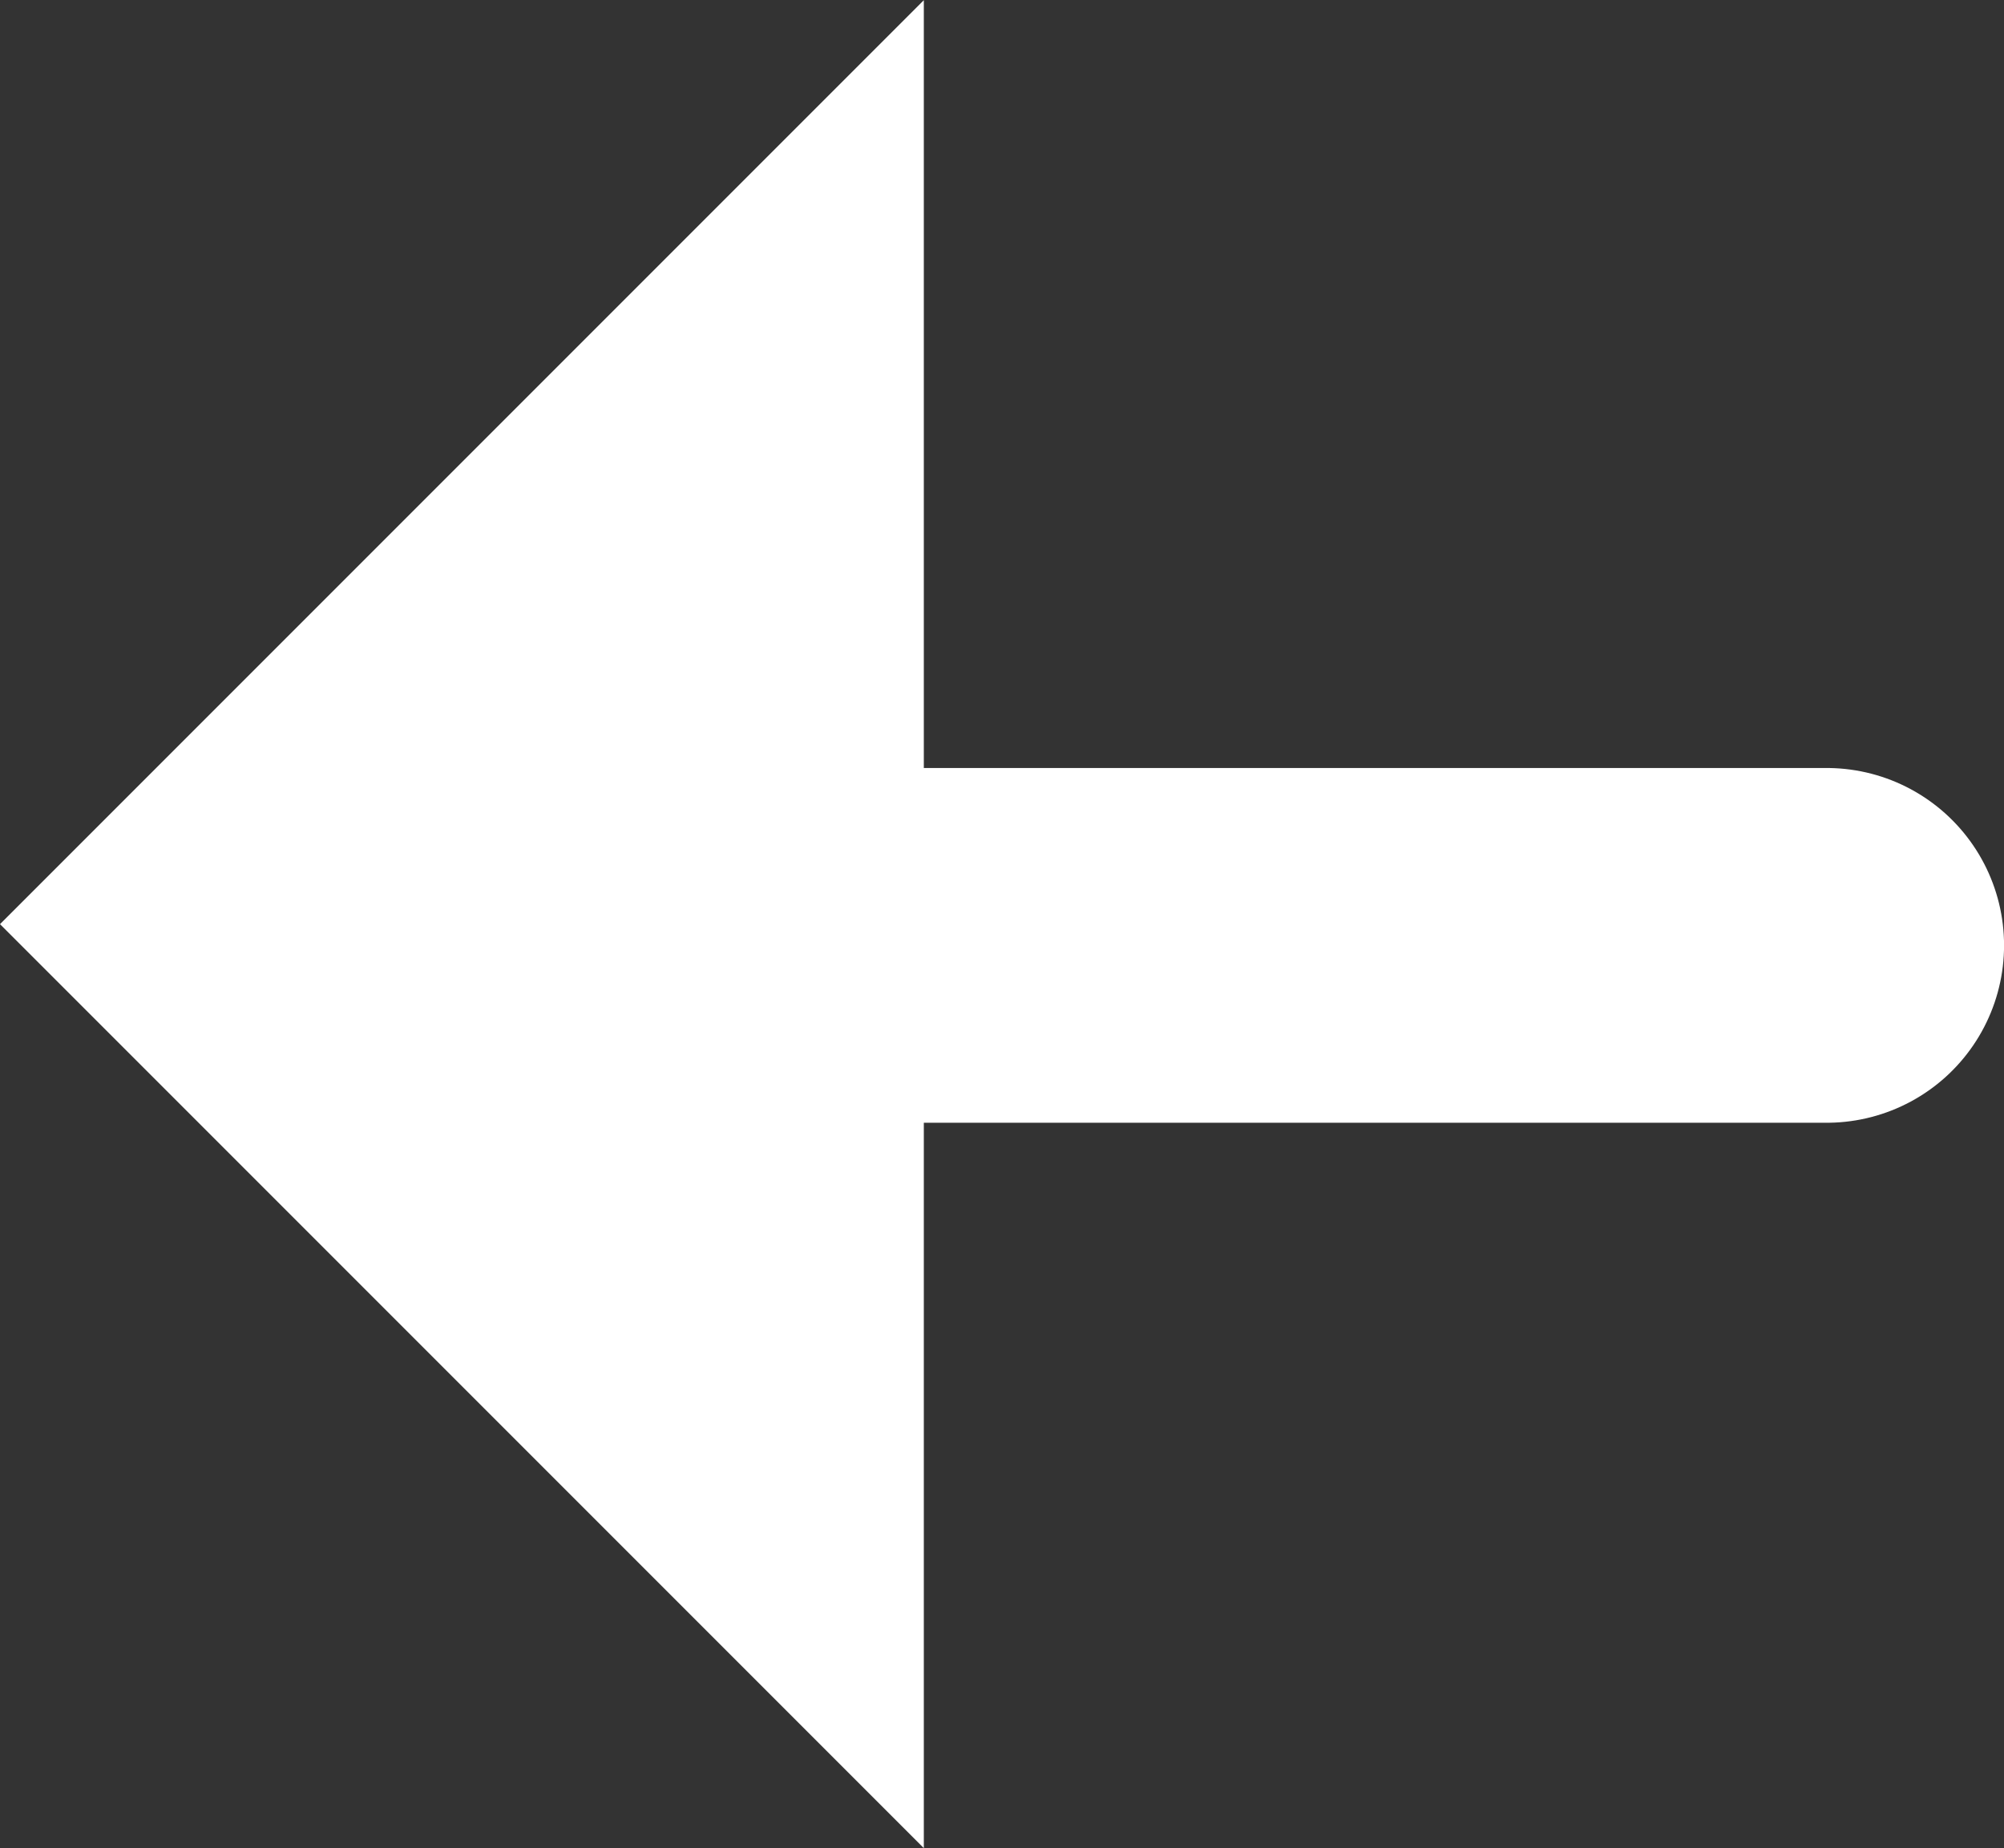 <svg xmlns="http://www.w3.org/2000/svg" viewBox="0 0 33.899 31.26"><rect x="0" y="0" width="33.899" height="31.26" fill="#333333" stroke="none"/><defs><style>.a{fill:#fff;}.b{fill:none;stroke:#fff;stroke-linecap:round;stroke-width:6px;}</style></defs><g transform="translate(610.536 524.259) rotate(180)"><path class="a" d="M0,0H22.1L0,22.1Z" transform="translate(610.536 508.629) rotate(135)"/><line class="b" x1="16.073" transform="translate(579.636 508.27)"/></g></svg>